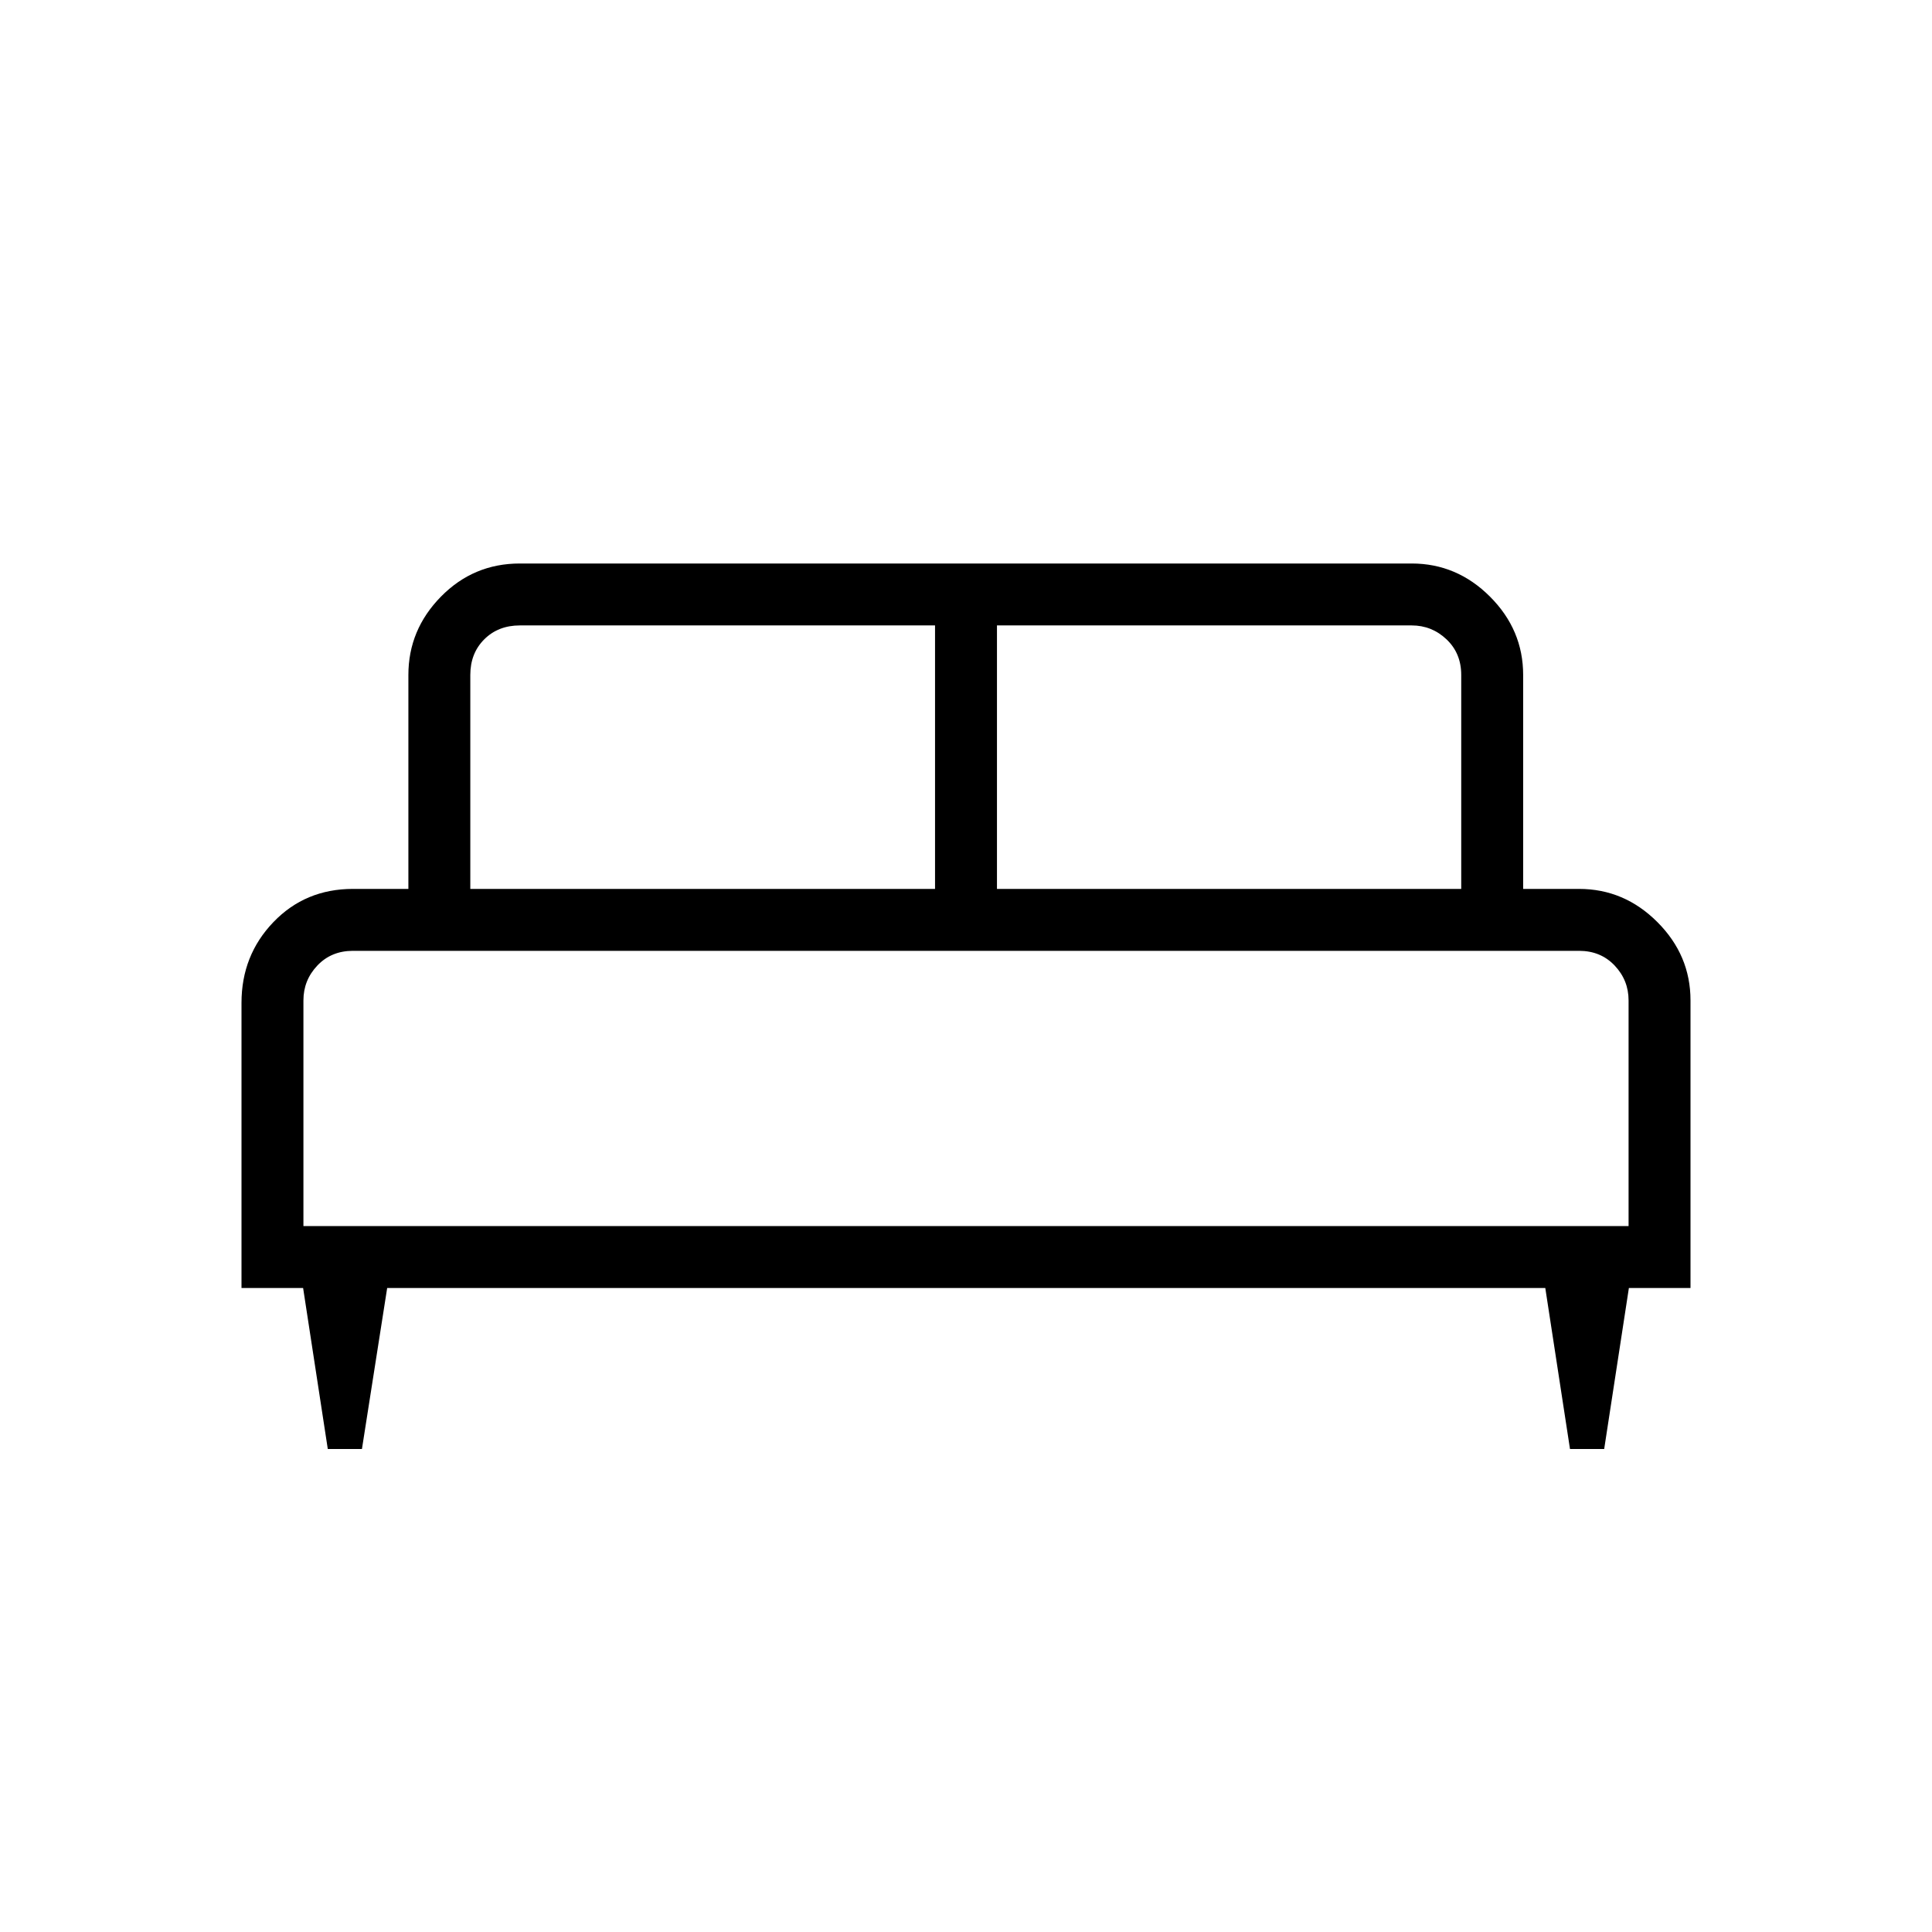 <svg xmlns="http://www.w3.org/2000/svg" width="48" height="48" viewBox="0 -960 960 960"><path d="M179.846-240h-16.97l-12.261-80H120v-141.693q0-23.6 15.846-40.108 15.846-16.507 39.538-16.507h27.539v-106.308q0-22.442 16.173-38.913Q235.269-680 258.307-680h443.155q22.442 0 38.913 16.471 16.471 16.471 16.471 38.913v106.308h27.77q22.442 0 38.913 16.471Q840-485.366 840-462.923V-320h-30.615l-12.275 80h-16.99l-12.274-80H192.385l-12.539 80Zm315.539-278.308h230.692v-106.308q0-10.769-7.308-17.692-7.307-6.923-17.307-6.923H495.385v130.923Zm-261.693 0h230.923v-130.923H258.307q-10.769 0-17.692 6.923t-6.923 17.692v106.308Zm-82.923 167.539h658.462v-112.154q0-10-6.923-17.308t-17.692-7.308H175.384q-10.769 0-17.692 7.308t-6.923 17.308v112.154Zm658.462 0H150.769h658.462Z"/></svg>